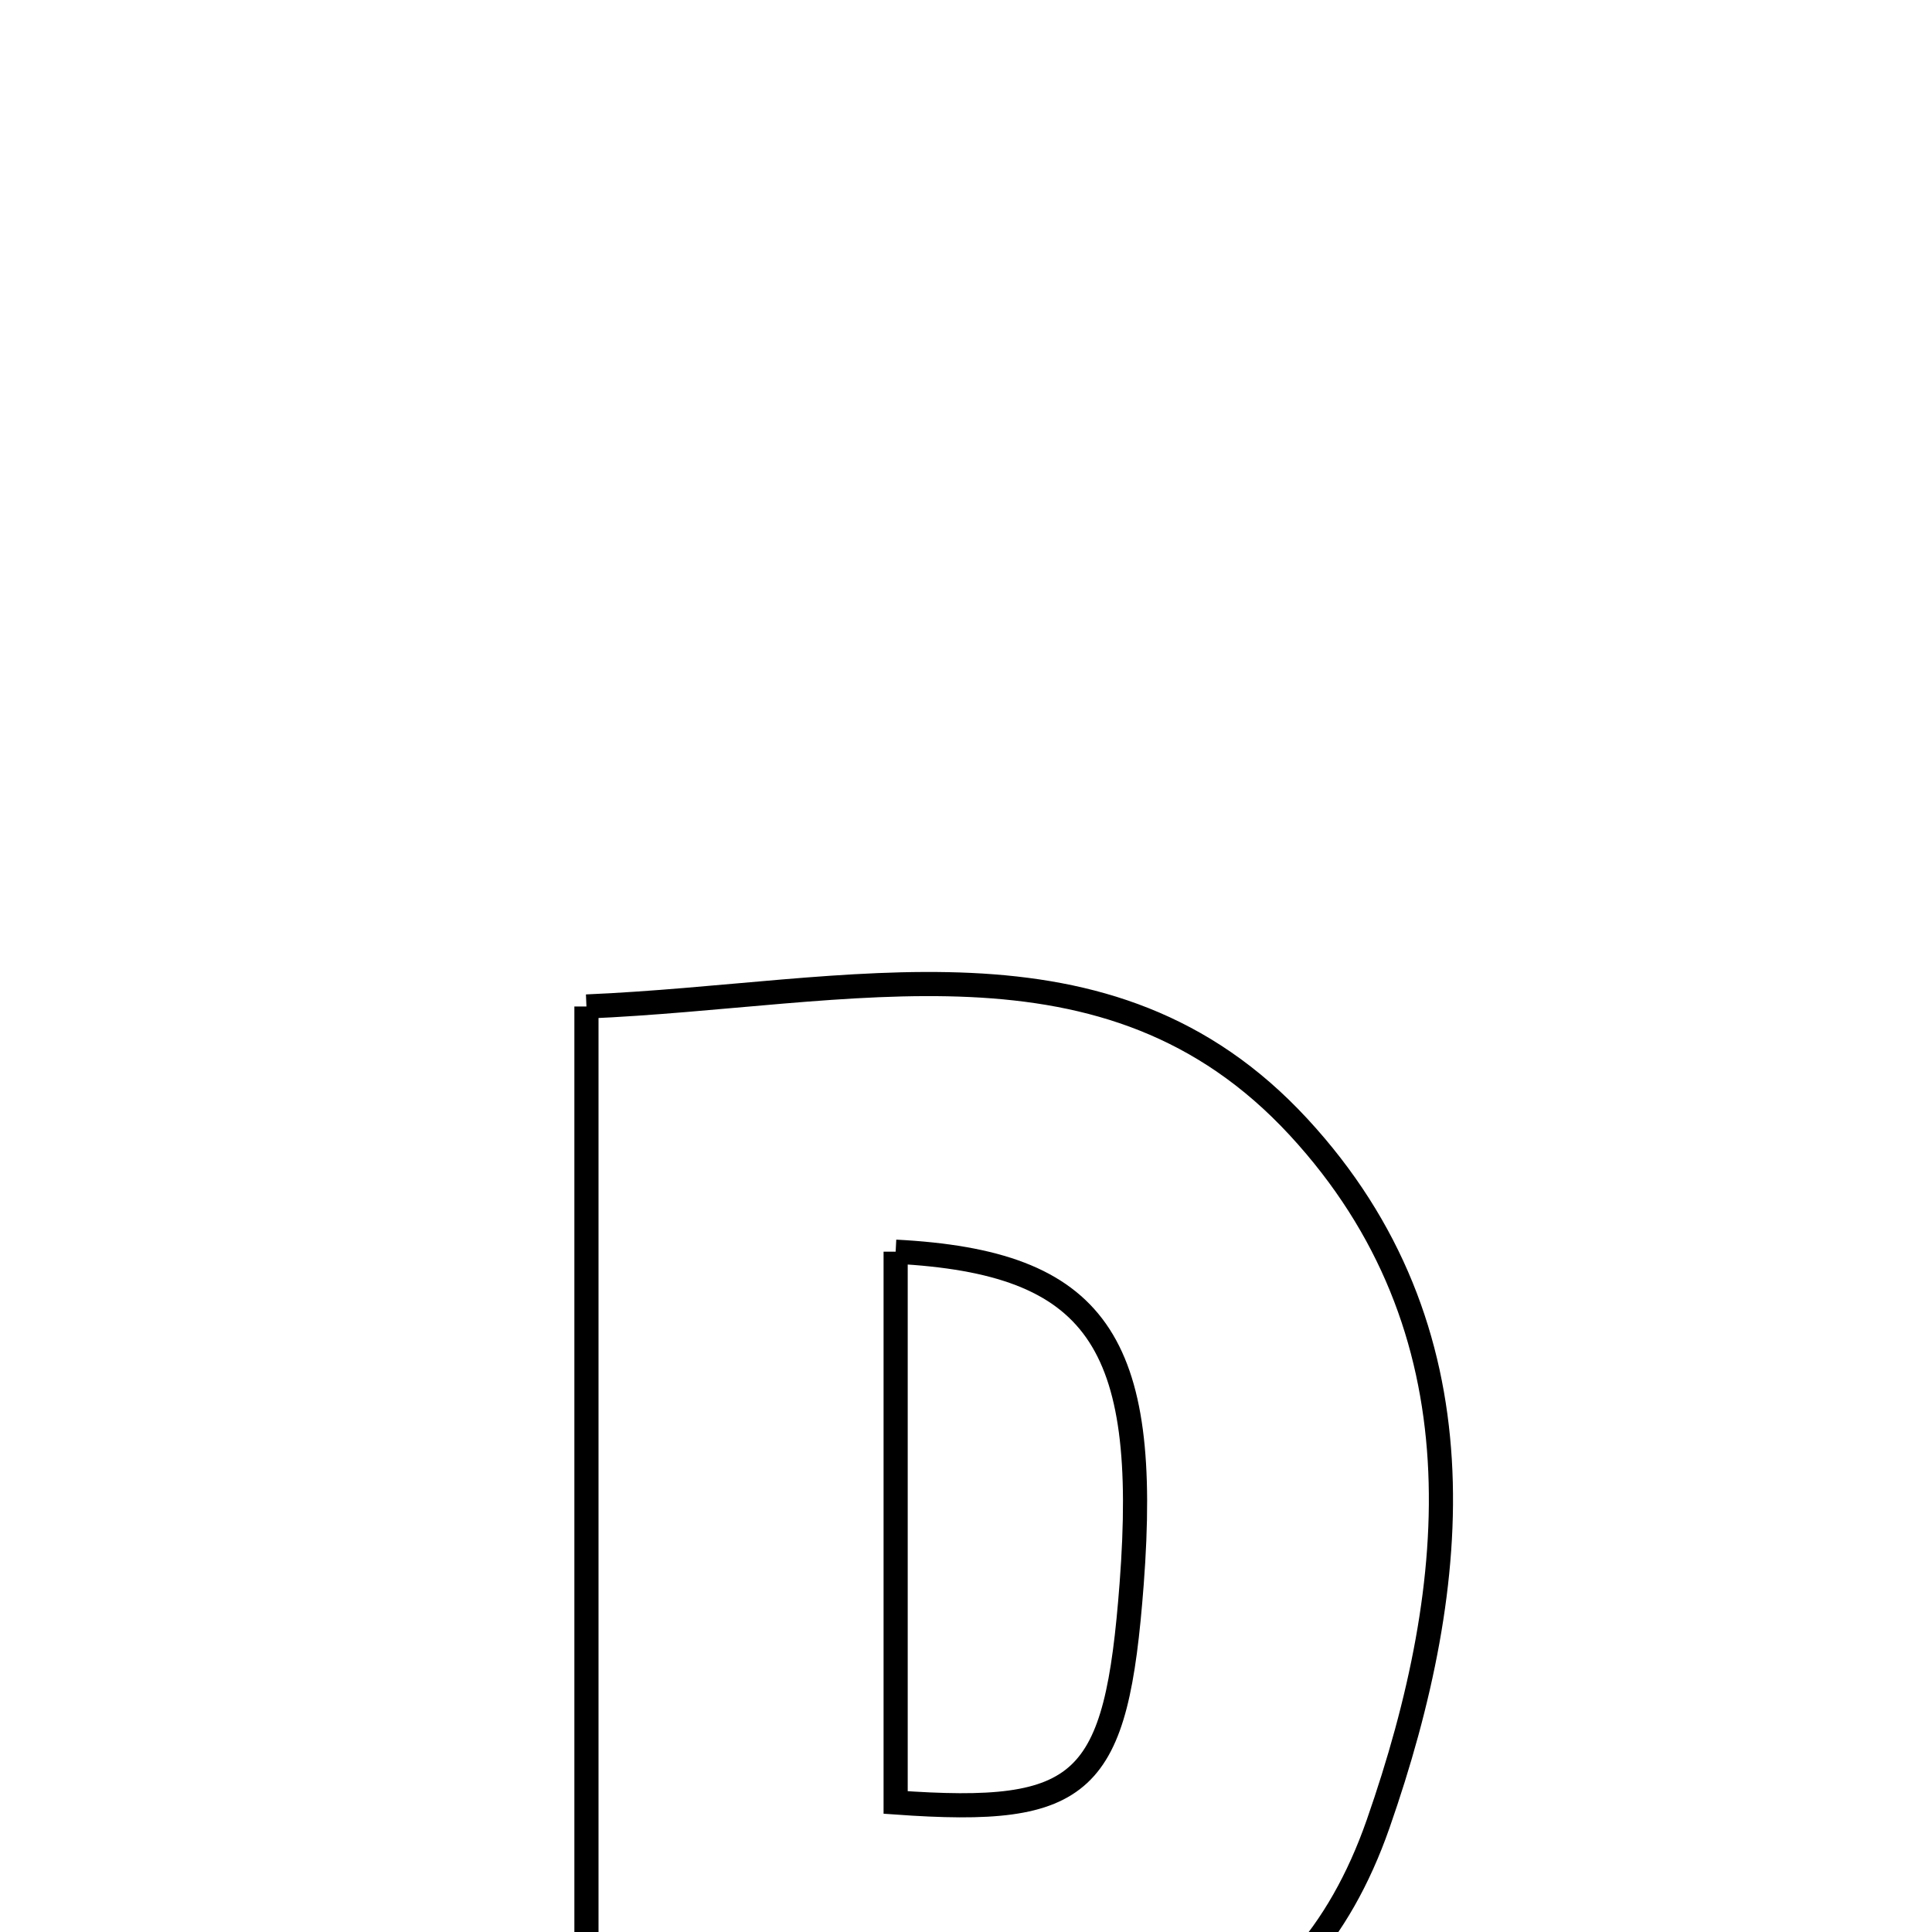 <svg xmlns="http://www.w3.org/2000/svg" viewBox="0.0 0.0 24.0 24.0" height="200px" width="200px"><path fill="none" stroke="black" stroke-width=".3" stroke-opacity="1.0"  filling="0" d="M7.285 12.503 C10.585 12.364 13.759 11.43 16.132 14.001 C18.44 16.501 18.17 19.646 17.12 22.656 C16.142 25.457 13.858 26.089 10.839 25.656 C10.839 27.705 10.839 29.565 10.839 31.424 C9.654 31.424 8.47 31.424 7.285 31.424 C7.285 25.229 7.285 19.035 7.285 12.503"></path>
<path fill="none" stroke="black" stroke-width=".3" stroke-opacity="1.0"  filling="0" d="M11.126 15.549 C13.628 15.679 14.286 16.661 14.058 19.674 C13.867 22.186 13.484 22.56 11.126 22.391 C11.126 20.12 11.126 17.839 11.126 15.549"></path></svg>